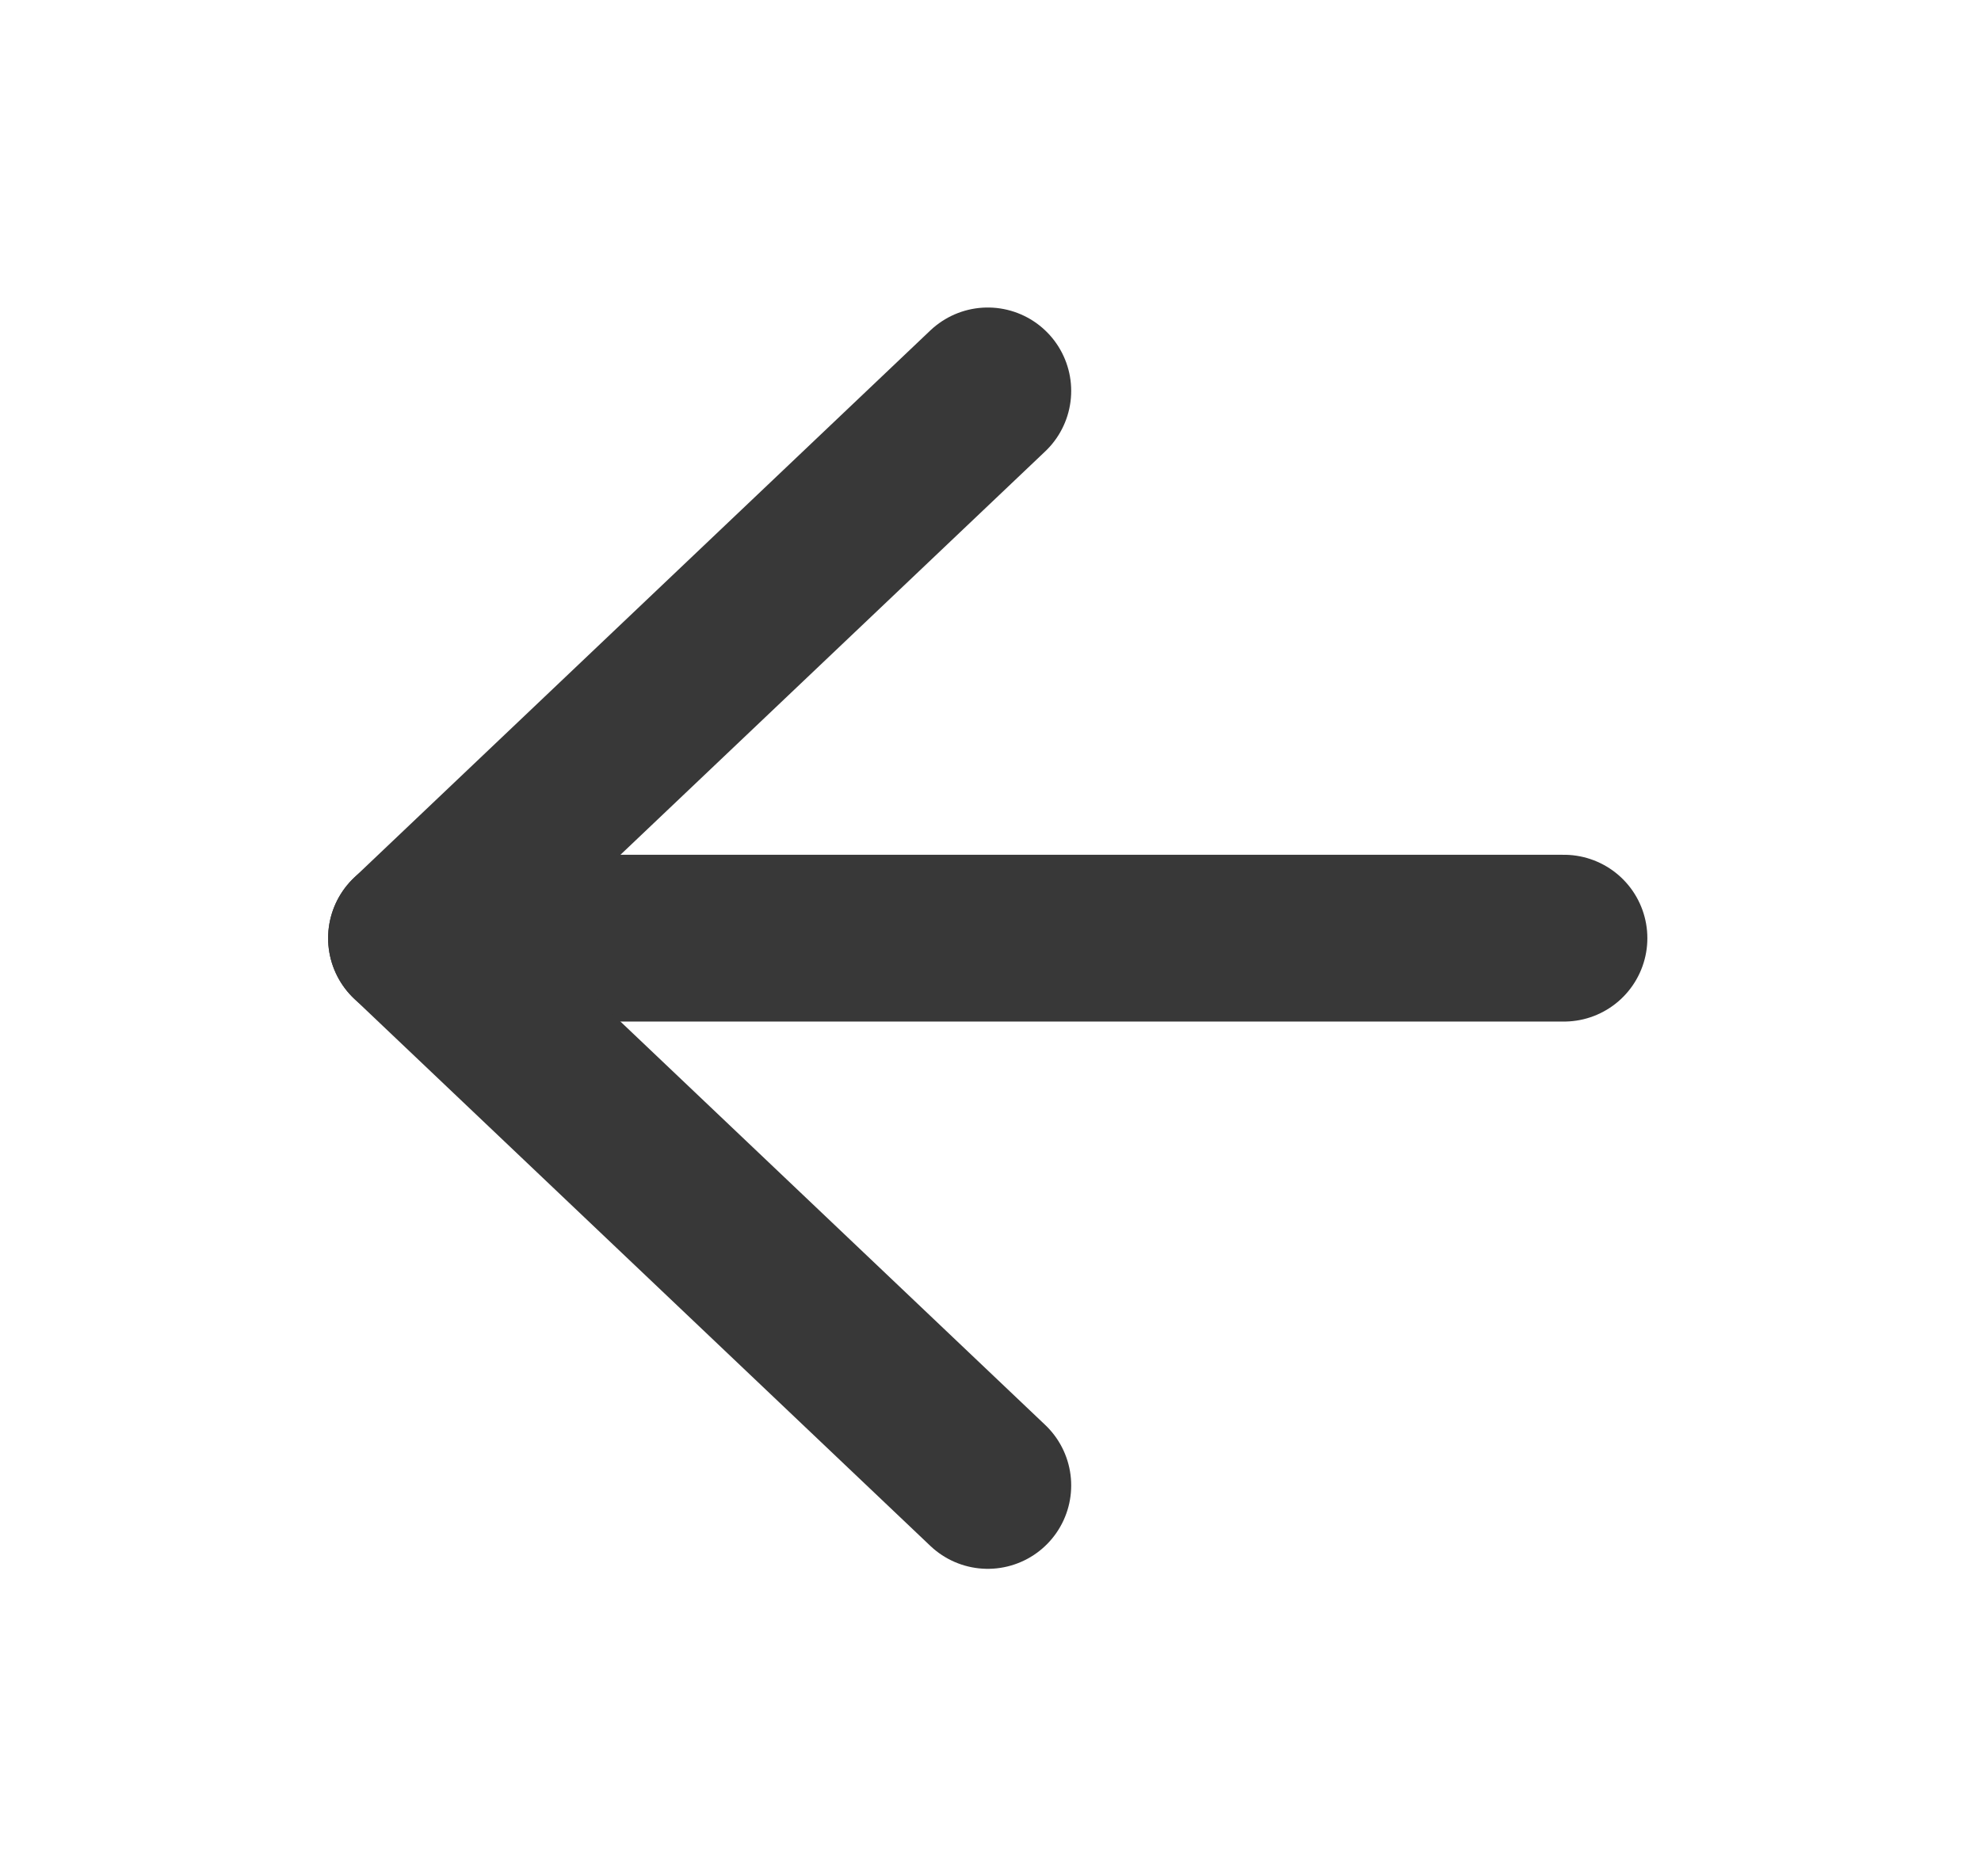 <svg width="19" height="18" viewBox="0 0 19 18" fill="none" xmlns="http://www.w3.org/2000/svg">
<path d="M15 9H3.947" stroke="#383838" stroke-width="1.6" stroke-linecap="round" stroke-linejoin="round"/>
<path d="M9.474 14.25L3.947 9L9.474 3.75" stroke="#383838" stroke-width="1.6" stroke-linecap="round" stroke-linejoin="round"/>
</svg>
